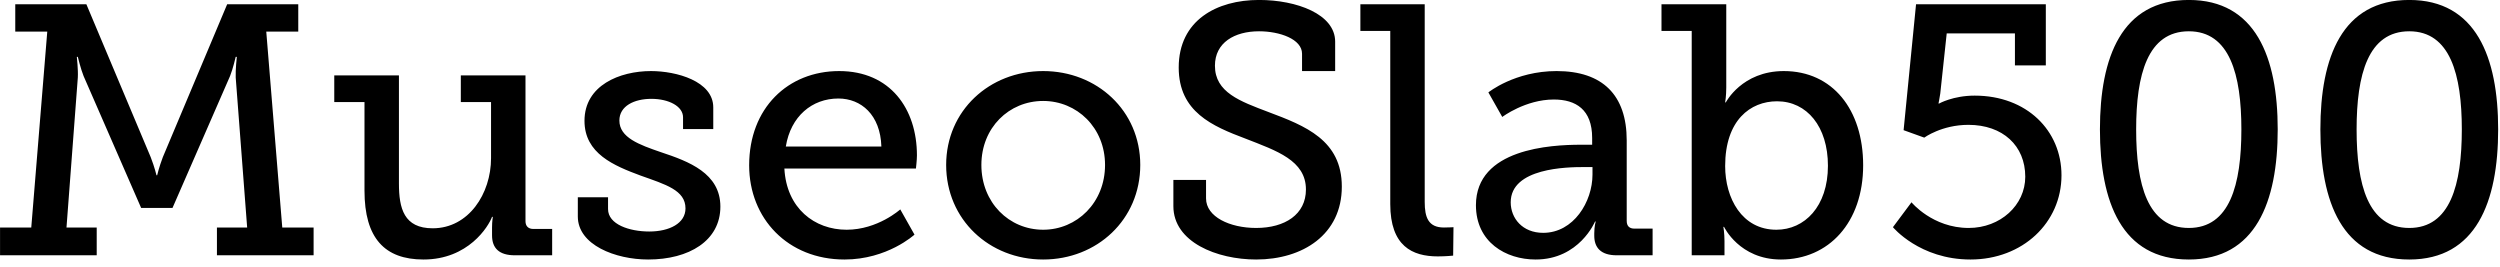<svg id="mainsvg" xmlns="http://www.w3.org/2000/svg" xmlns:xlink="http://www.w3.org/1999/xlink" version="1.1" x="0px" y="0px" enable-background="new 0 0 200 162.5" xml:space="preserve" viewBox="0 0 225 24"><path fill="#000" transform="translate(-1.216, 22.976)" d="M1.22 0L9.92 0L9.92-2.50L7.20-2.50L8.22-16C8.26-16.70 8.13-17.86 8.13-17.86L8.22-17.86C8.22-17.86 8.48-16.77 8.74-16.13L13.92-4.26L16.74-4.26L21.92-16.13C22.18-16.77 22.43-17.86 22.43-17.86L22.53-17.86C22.53-17.86 22.40-16.70 22.43-16L23.46-2.50L20.74-2.50L20.74 0L29.44 0L29.44-2.50L26.62-2.50L25.18-20.13L28.06-20.13L28.06-22.59L21.66-22.59L15.87-8.83C15.52-7.90 15.36-7.20 15.36-7.20L15.30-7.20C15.30-7.20 15.14-7.90 14.78-8.83L8.99-22.59L2.59-22.59L2.59-20.13L5.47-20.13L4.03-2.50L1.22-2.50ZM34.02-5.82C34.02-1.54 35.84 0.38 39.33 0.38C43.36 0.38 45.18-2.59 45.50-3.46L45.57-3.46C45.57-3.46 45.50-3.04 45.50-2.50L45.50-1.79C45.50-0.64 46.14 0 47.55 0L50.91 0L50.91-2.37L49.22-2.37C48.77-2.37 48.51-2.62 48.51-3.07L48.51-16.19L42.69-16.19L42.69-13.79L45.41-13.79L45.41-8.74C45.41-5.54 43.39-2.43 40.16-2.43C37.57-2.43 37.12-4.22 37.12-6.46L37.12-16.19L31.30-16.19L31.30-13.79L34.02-13.79ZM53.22-3.49C53.22-0.93 56.61 0.38 59.55 0.38C63.23 0.38 66.05-1.31 66.05-4.38C66.05-7.39 63.20-8.45 60.70-9.28C58.75-9.95 56.96-10.59 56.96-12.13C56.96-13.44 58.30-14.08 59.84-14.08C61.41-14.08 62.69-13.41 62.69-12.42L62.69-11.36L65.41-11.36L65.41-13.31C65.41-15.68 62.08-16.58 59.81-16.58C56.99-16.58 53.82-15.30 53.82-12.10C53.82-9.15 56.48-8.06 58.88-7.17C61.12-6.37 62.91-5.86 62.91-4.22C62.91-2.88 61.47-2.14 59.65-2.14C57.86-2.14 55.94-2.78 55.94-4.16L55.94-5.22L53.22-5.22ZM68.64-8.10C68.64-3.30 72.13 0.38 77.22 0.38C81.09 0.38 83.52-1.86 83.52-1.86L82.24-4.13C82.24-4.13 80.22-2.30 77.41-2.30C74.53-2.30 72-4.22 71.81-7.81L83.65-7.81C83.65-7.81 83.74-8.58 83.74-8.99C83.74-13.18 81.34-16.58 76.74-16.58C72.13-16.58 68.64-13.25 68.64-8.10ZM71.94-9.79C72.38-12.51 74.30-14.11 76.67-14.11C78.72-14.11 80.45-12.64 80.54-9.79ZM86.37-8.13C86.37-3.20 90.27 0.38 95.10 0.38C99.94 0.38 103.84-3.20 103.84-8.13C103.84-13.02 99.94-16.58 95.10-16.58C90.27-16.58 86.37-13.02 86.37-8.13ZM89.54-8.13C89.54-11.49 92.03-13.89 95.10-13.89C98.14-13.89 100.67-11.49 100.67-8.13C100.67-4.74 98.14-2.30 95.10-2.30C92.03-2.30 89.54-4.74 89.54-8.13ZM106.82-6.78L106.82-4.42C106.82-1.18 110.75 0.38 114.27 0.38C118.46 0.38 121.98-1.86 121.98-6.18C121.98-10.37 118.69-11.65 115.36-12.90C112.83-13.86 110.56-14.66 110.56-17.06C110.56-19.14 112.32-20.16 114.53-20.16C116.38-20.16 118.40-19.46 118.40-18.14L118.40-16.58L121.38-16.58L121.38-19.23C121.38-21.70 117.92-22.98 114.53-22.98C110.72-22.98 107.30-21.15 107.30-16.90C107.30-12.90 110.34-11.62 113.31-10.50C116.10-9.41 118.75-8.54 118.75-5.92C118.75-3.68 116.86-2.46 114.27-2.46C111.90-2.46 109.76-3.46 109.76-5.12L109.76-6.78ZM126.34-4.61C126.34-0.83 128.32 0.10 130.62 0.10C131.36 0.10 132 0.03 132 0.03L132.03-2.53C132.03-2.53 131.68-2.50 131.17-2.50C129.76-2.50 129.44-3.42 129.44-4.80L129.44-22.59L123.65-22.59L123.65-20.19L126.34-20.19ZM134.05-4.51C134.05-1.18 136.74 0.38 139.42 0.38C143.36 0.38 144.77-3.04 144.77-3.04L144.83-3.04C144.83-3.04 144.70-2.62 144.70-1.98L144.70-1.76C144.70-0.70 145.28 0 146.72 0L149.95 0L149.95-2.40L148.32-2.40C147.87-2.40 147.62-2.62 147.62-3.10L147.62-10.34C147.62-14.43 145.44-16.58 141.31-16.58C137.54-16.58 135.17-14.66 135.17-14.66L136.42-12.45C136.42-12.45 138.50-14.02 141.06-14.02C143.04-14.02 144.51-13.12 144.51-10.56L144.51-9.95L143.49-9.95C140.80-9.95 134.05-9.60 134.05-4.51ZM137.18-4.77C137.18-7.87 142.27-7.94 143.74-7.94L144.54-7.94L144.54-7.26C144.54-4.83 142.85-2.02 140.10-2.02C138.24-2.02 137.18-3.33 137.18-4.77ZM153.47 0L156.42 0L156.42-1.28C156.42-1.98 156.32-2.56 156.32-2.56L156.38-2.56C156.38-2.56 157.76 0.38 161.50 0.38C165.79 0.38 168.90-2.94 168.90-8.10C168.90-13.12 166.14-16.58 161.76-16.58C157.98-16.58 156.54-13.76 156.54-13.76L156.48-13.76C156.48-13.76 156.58-14.34 156.58-15.10L156.58-22.59L150.75-22.59L150.75-20.19L153.47-20.19ZM156.48-8.03C156.48-12.16 158.75-13.86 161.15-13.86C163.84-13.86 165.73-11.58 165.73-8.06C165.73-4.38 163.62-2.30 161.09-2.30C157.98-2.30 156.48-5.15 156.48-8.03ZM171.58-2.53C171.58-2.53 173.98 0.38 178.56 0.38C183.26 0.38 186.75-2.94 186.75-7.20C186.75-11.23 183.62-14.37 178.94-14.37C176.99-14.37 175.74-13.66 175.74-13.66L175.68-13.66C175.68-13.66 175.78-14.14 175.84-14.56L176.42-19.97L182.56-19.97L182.56-17.09L185.34-17.09L185.34-22.59L173.66-22.59L172.54-11.26L174.40-10.59C174.40-10.59 175.97-11.74 178.37-11.74C181.47-11.74 183.49-9.86 183.49-7.07C183.49-4.51 181.25-2.46 178.40-2.46C175.14-2.46 173.25-4.77 173.25-4.77ZM198.21 0.38C204.22 0.38 206.21-4.80 206.21-11.33C206.21-17.82 204.22-22.98 198.21-22.98C192.16-22.98 190.21-17.82 190.21-11.33C190.21-4.80 192.16 0.38 198.21 0.38ZM198.21-2.46C194.50-2.46 193.47-6.34 193.47-11.33C193.47-16.26 194.50-20.16 198.21-20.16C201.89-20.16 202.94-16.26 202.94-11.33C202.94-6.34 201.89-2.46 198.21-2.46ZM218.05 0.38C224.06 0.38 226.05-4.80 226.05-11.33C226.05-17.82 224.06-22.98 218.05-22.98C212-22.98 210.05-17.82 210.05-11.33C210.05-4.80 212 0.38 218.05 0.38ZM218.05-2.46C214.34-2.46 213.31-6.34 213.31-11.33C213.31-16.26 214.34-20.16 218.05-20.16C221.73-20.16 222.78-16.26 222.78-11.33C222.78-6.34 221.73-2.46 218.05-2.46Z"/></svg>